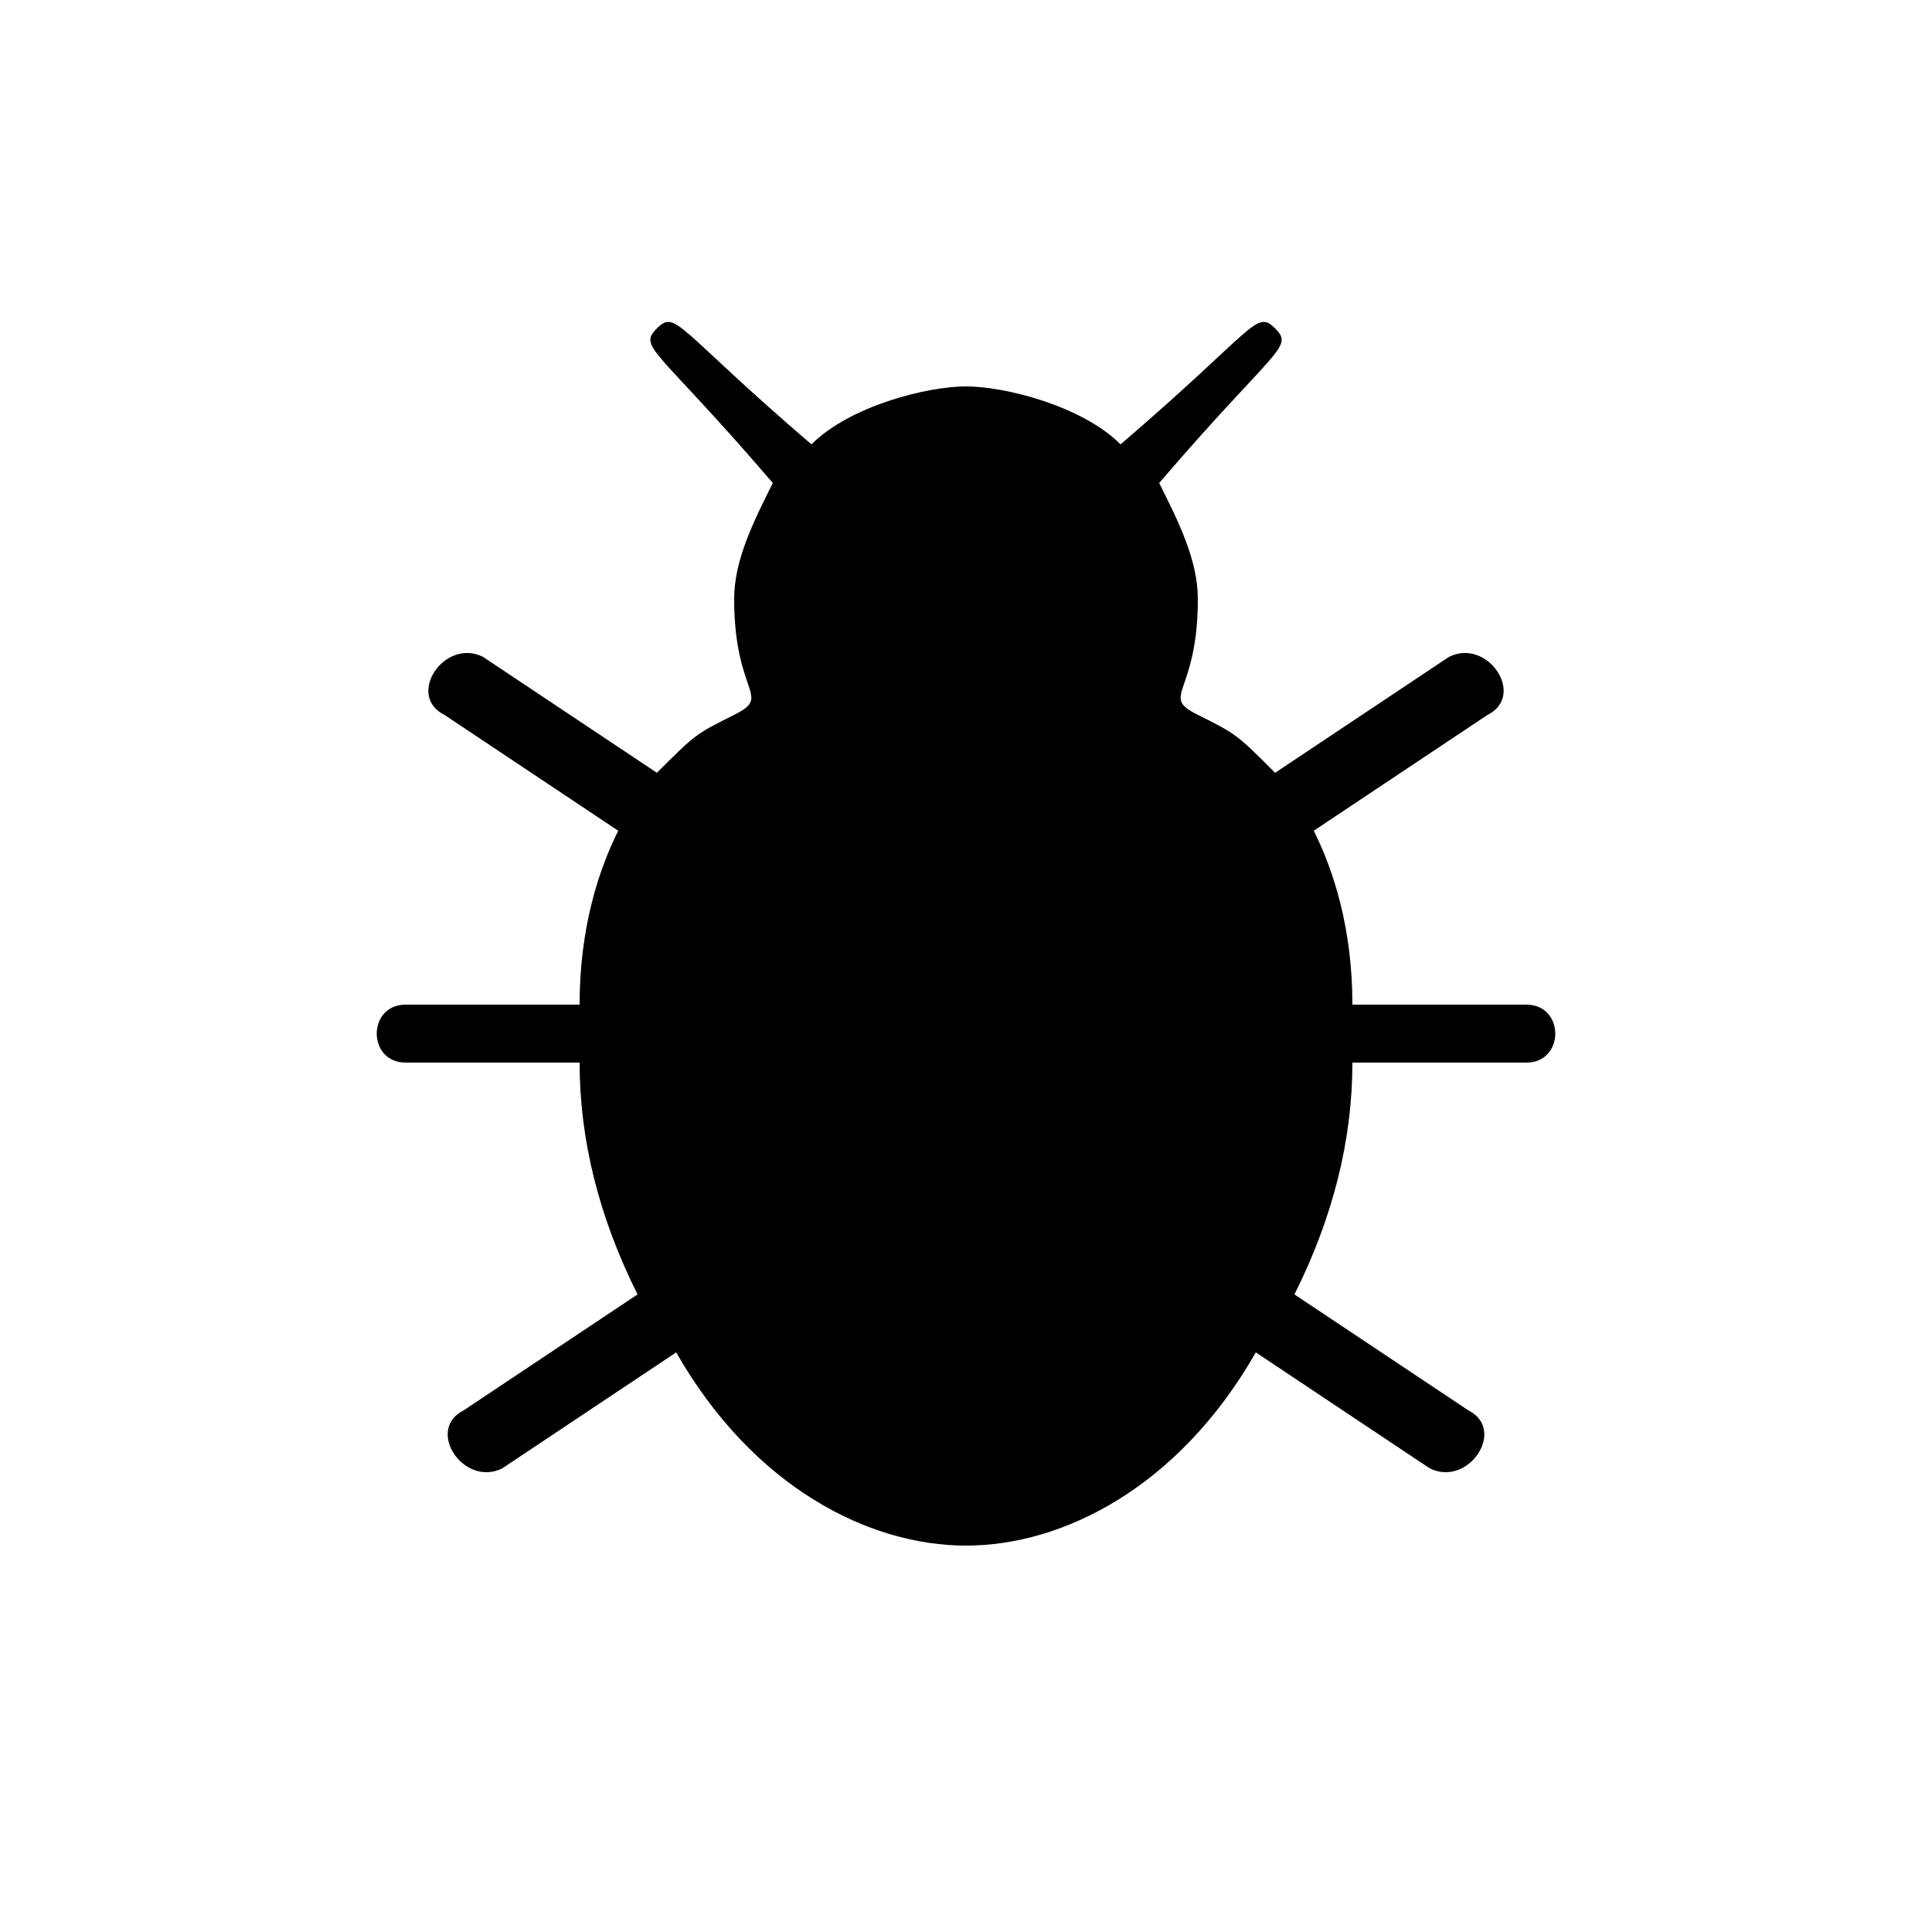 <svg version="1.1" xmlns="http://www.w3.org/2000/svg" viewBox="0 0 100 100"><path stroke="#000000" stroke-width="0" stroke-linejoin="round" stroke-linecap="round" fill="#000000" d="M 34 40 C 36 38 36 38 38 37 C 40 36 38 36 38 31 C 38 29 39 27 40 25 C 34 18 33 18 34 17 C 35 16 35 17 42 23 C 44 21 48 20 50 20 C 52 20 56 21 58 23 C 65 17 65 16 66 17 C 67 18 66 18 60 25 C 61 27 62 29 62 31 C 62 36 60 36 62 37 C 64 38 64 38 66 40 C 69 38 72 36 75 34 C 77 33 79 36 77 37 C 74 39 71 41 68 43 C 69 45 70 48 70 52 C 73 52 76 52 79 52 C 81 52 81 55 79 55 C 76 55 73 55 70 55 C 70 59 69 63 67 67 C 70 69 73 71 76 73 C 78 74 76 77 74 76 C 71 74 68 72 65 70 C 61 77 55 80 50 80 C 45 80 39 77 35 70 C 32 72 29 74 26 76 C 24 77 22 74 24 73 C 27 71 30 69 33 67 C 31 63 30 59 30 55 C 27 55 24 55 21 55 C 19 55 19 52 21 52 C 24 52 27 52 30 52 C 30 48 31 45 32 43 C 29 41 26 39 23 37 C 21 36 23 33 25 34 C 28 36 31 38 34 40 Z"></path></svg>